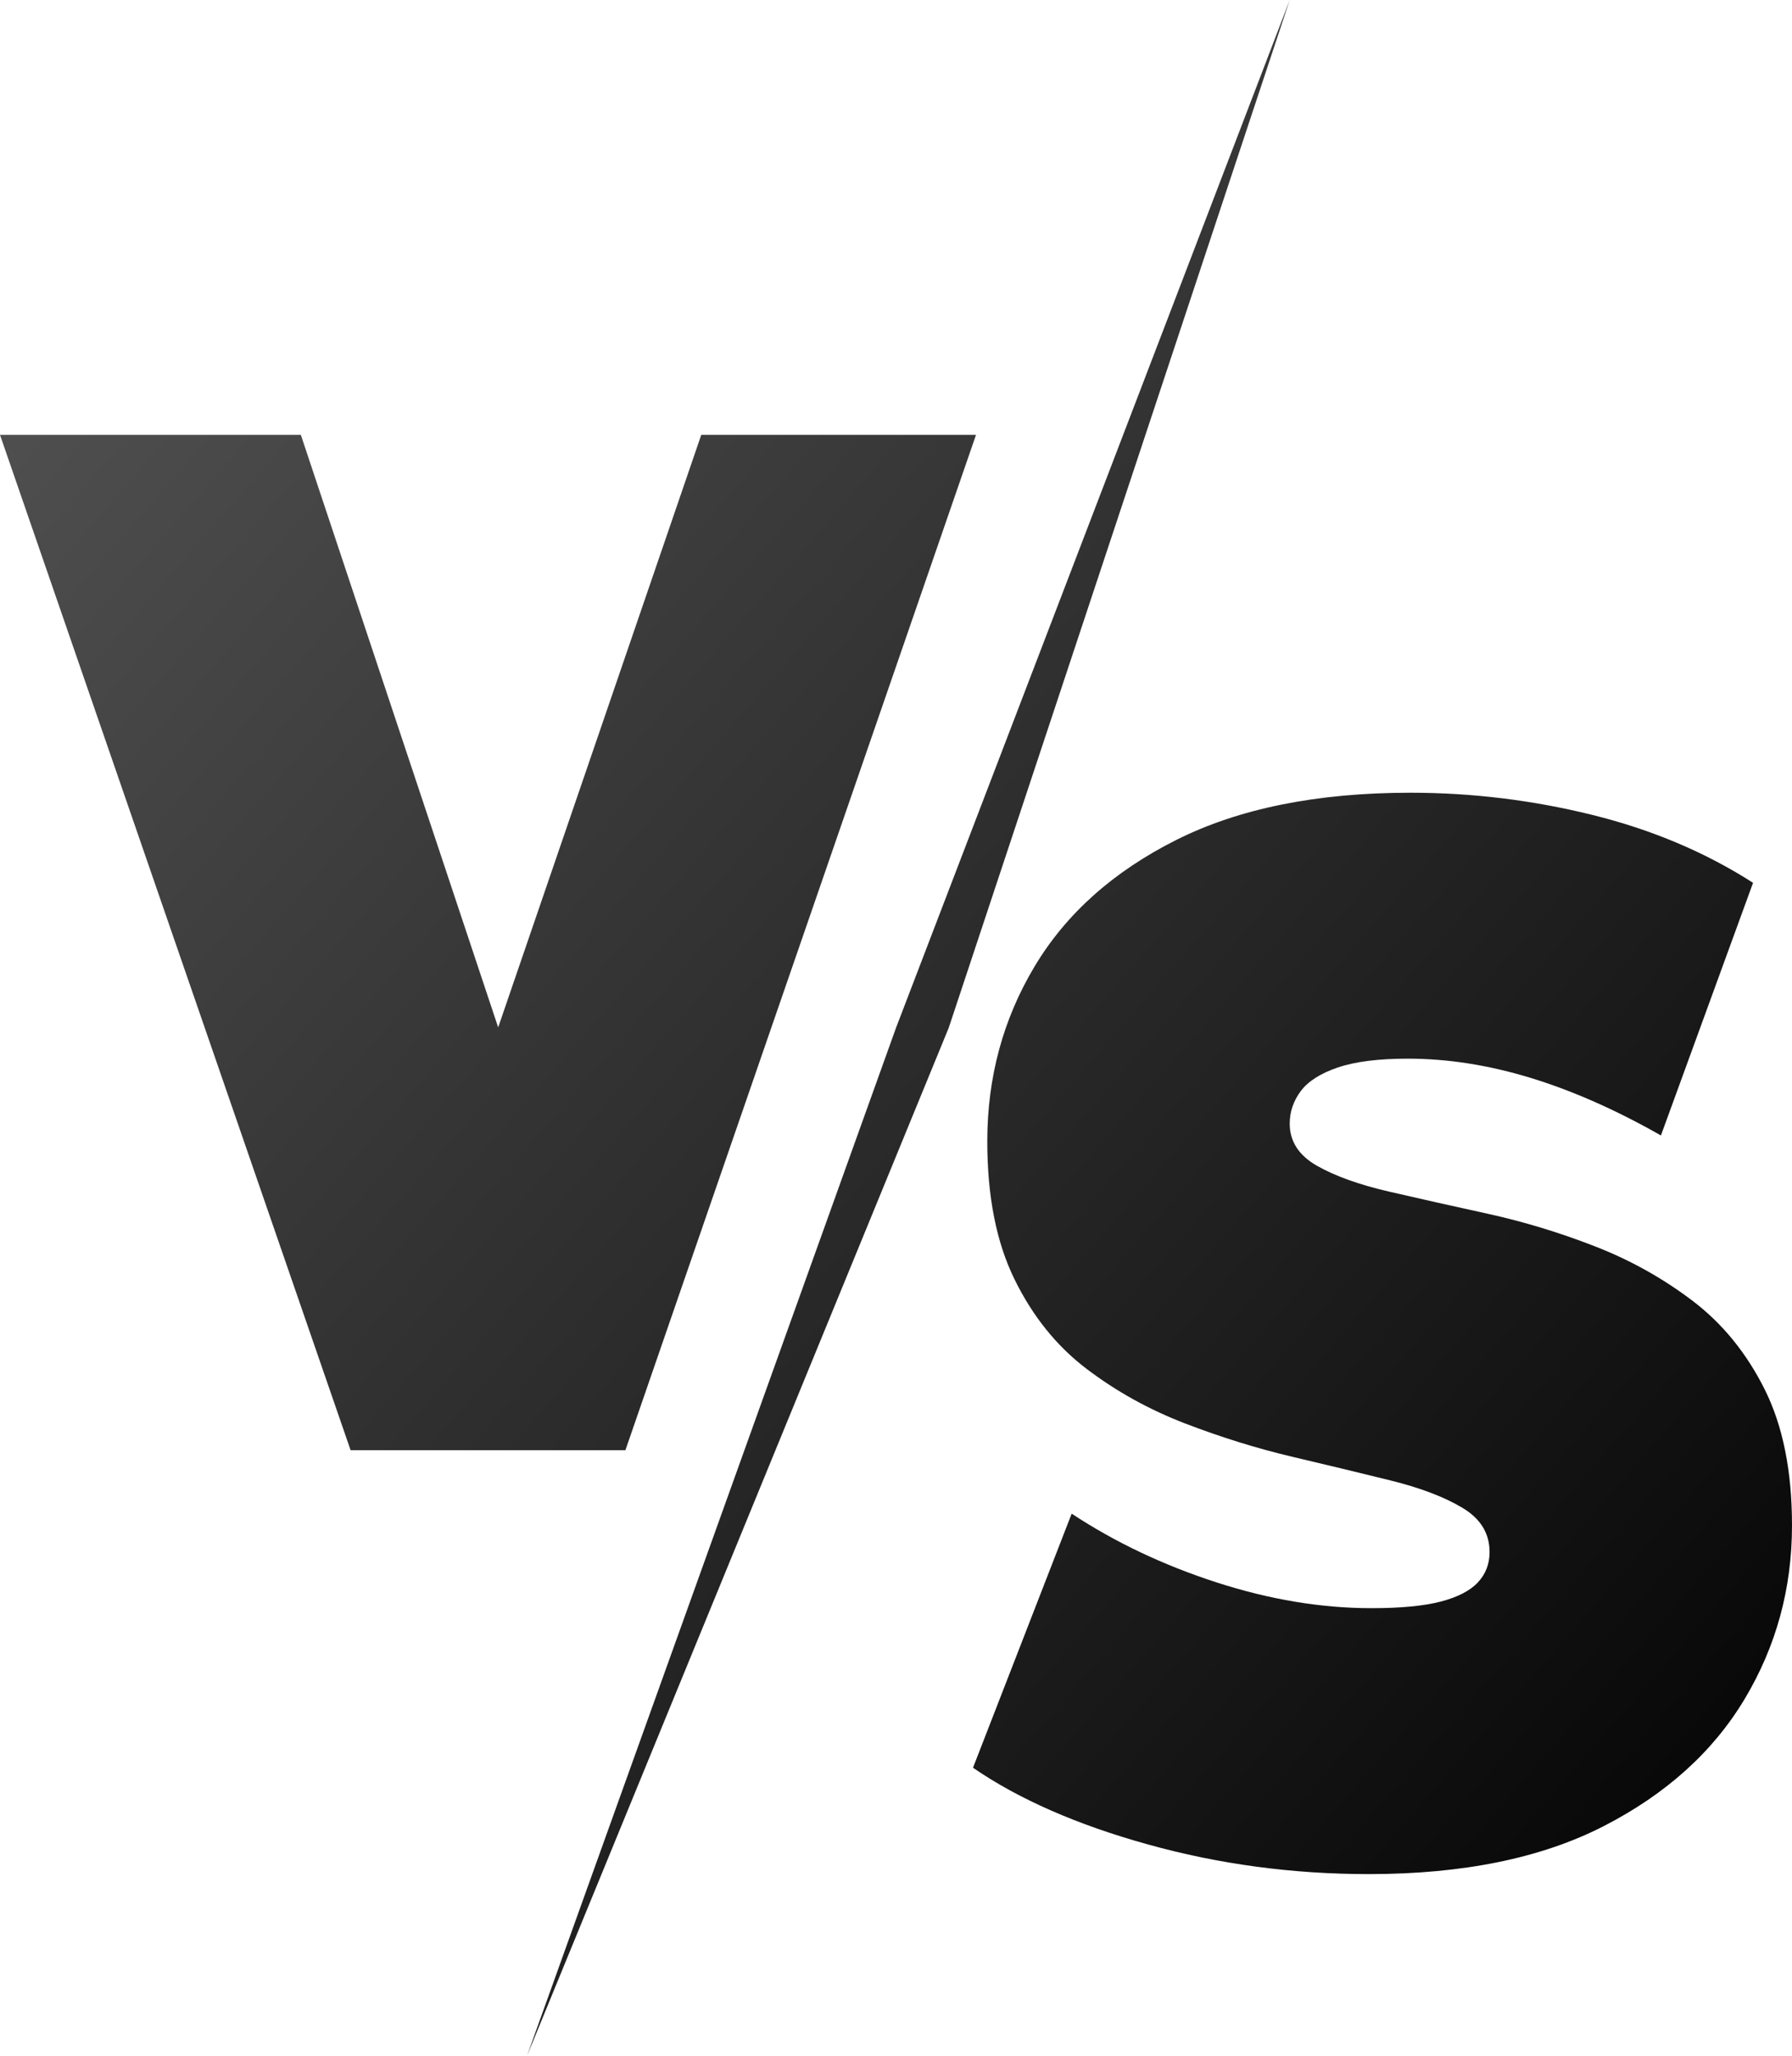 <svg width="34" height="39" viewBox="0 0 34 39" fill="none" xmlns="http://www.w3.org/2000/svg">
<path fill-rule="evenodd" clip-rule="evenodd" d="M10 39L17 19.5L24.47 0L18 19.5L10 39ZM25.972 35.554C24.528 35.554 23.132 35.367 21.786 34.993C20.44 34.62 19.331 34.134 18.461 33.536L20.333 28.716C21.154 29.257 22.069 29.692 23.079 30.019C24.088 30.346 25.069 30.509 26.021 30.509C26.58 30.509 27.019 30.467 27.339 30.383C27.659 30.299 27.893 30.178 28.041 30.019C28.189 29.86 28.262 29.669 28.262 29.444C28.262 29.089 28.09 28.809 27.745 28.604C27.401 28.398 26.945 28.225 26.379 28.085C25.812 27.945 25.192 27.795 24.52 27.637C23.846 27.478 23.169 27.267 22.488 27.006C21.806 26.744 21.183 26.399 20.616 25.969C20.05 25.539 19.594 24.974 19.25 24.273C18.905 23.573 18.732 22.699 18.732 21.653C18.732 20.439 19.032 19.331 19.631 18.332C20.23 17.332 21.125 16.534 22.315 15.936C23.506 15.338 24.987 15.039 26.76 15.039C27.926 15.039 29.075 15.179 30.208 15.459C31.341 15.739 32.358 16.169 33.261 16.748L31.513 21.541C30.659 21.055 29.834 20.691 29.038 20.448C28.242 20.205 27.466 20.084 26.711 20.084C26.153 20.084 25.71 20.14 25.381 20.252C25.053 20.364 24.819 20.513 24.679 20.7C24.54 20.887 24.47 21.093 24.47 21.317C24.47 21.653 24.642 21.919 24.987 22.116C25.332 22.312 25.787 22.475 26.354 22.606C26.92 22.737 27.544 22.877 28.225 23.026C28.907 23.176 29.584 23.381 30.257 23.643C30.93 23.904 31.55 24.25 32.116 24.68C32.682 25.11 33.138 25.67 33.483 26.361C33.828 27.053 34 27.912 34 28.94C34 30.136 33.7 31.233 33.101 32.233C32.502 33.233 31.611 34.036 30.429 34.643C29.247 35.25 27.762 35.554 25.972 35.554ZM6.652 27.512L0 8.25H5.708L9.452 19.491L13.305 8.25H18.518L11.866 27.512H6.652Z" fill="url(#paint0_linear_21_2687)"/>
<defs>
<linearGradient id="paint0_linear_21_2687" x1="0" y1="0" x2="38.636" y2="33.682" gradientUnits="userSpaceOnUse">
<stop stop-color="#585858"/>
<stop offset="1"/>
</linearGradient>
</defs>
</svg>
